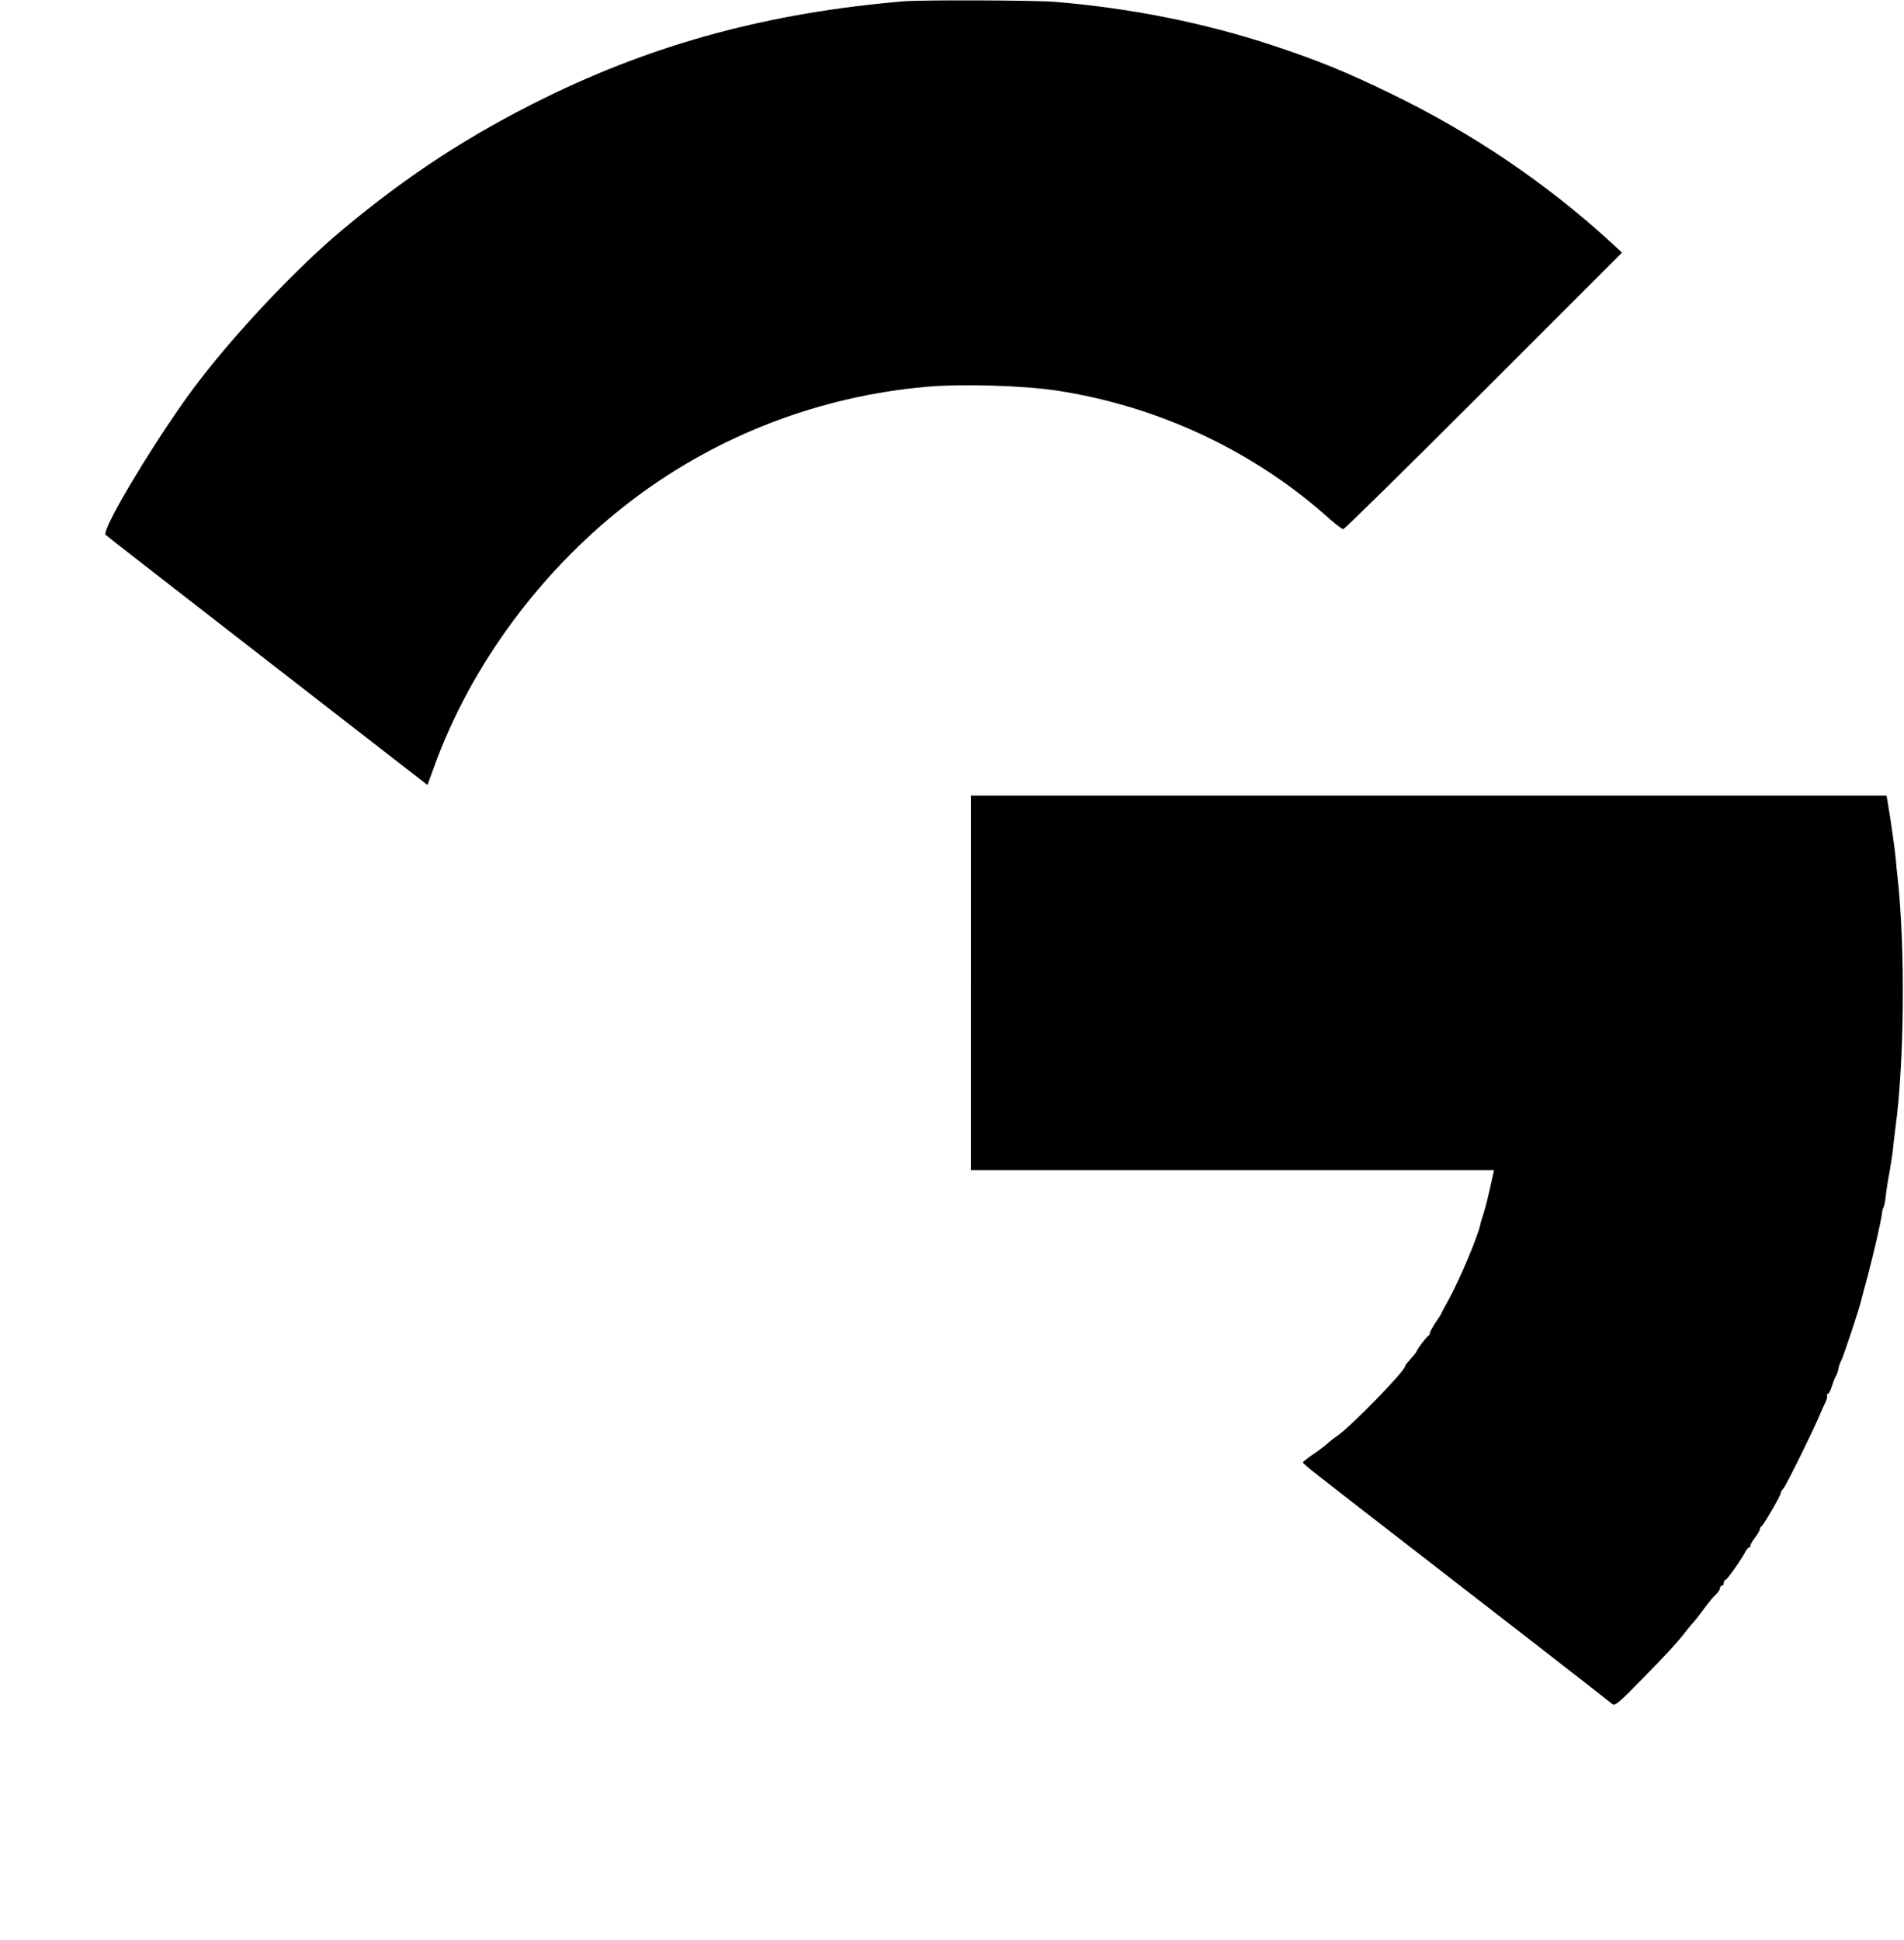 <?xml version="1.0" standalone="no"?>
<!DOCTYPE svg PUBLIC "-//W3C//DTD SVG 20010904//EN"
 "http://www.w3.org/TR/2001/REC-SVG-20010904/DTD/svg10.dtd">
<svg version="1.0" xmlns="http://www.w3.org/2000/svg"
 width="1004pt" height="1023pt" viewBox="0 0 1004 1023"
 preserveAspectRatio="xMidYMid meet">
<g transform="translate(0,1023) scale(0.1,-0.1)"
fill="#000000" stroke="none">
<path d="M4765 10223 c-702 -59 -1306 -221 -1890 -508 -397 -195 -723 -407
-1070 -697 -234 -195 -555 -534 -761 -804 -199 -260 -513 -779 -487 -804 4 -5
388 -303 853 -664 l844 -655 32 87 c196 549 579 1063 1059 1424 447 336 982
540 1545 589 183 16 506 6 680 -20 543 -83 1047 -321 1448 -683 30 -26 59 -48
65 -48 7 0 340 328 741 729 l729 729 -56 52 c-344 315 -733 578 -1162 786
-243 118 -382 174 -625 255 -361 119 -747 196 -1145 229 -109 9 -704 11 -800
3z"/>
<path d="M5120 5048 l0 -988 1379 0 1379 0 -19 -87 c-11 -49 -26 -110 -35
-138 -9 -27 -18 -57 -19 -65 -15 -66 -108 -286 -164 -389 -23 -41 -41 -75 -41
-77 0 -2 -13 -23 -30 -47 -16 -25 -30 -49 -30 -55 0 -6 -3 -12 -7 -14 -10 -4
-63 -75 -63 -83 0 -3 -13 -20 -30 -38 -16 -18 -30 -35 -30 -39 0 -26 -287
-320 -360 -370 -14 -9 -37 -27 -51 -40 -15 -13 -49 -39 -78 -58 -28 -19 -51
-38 -51 -41 0 -3 34 -33 76 -65 42 -33 93 -72 114 -89 21 -16 129 -101 241
-187 112 -87 314 -243 449 -348 135 -105 277 -215 315 -244 187 -145 422 -328
436 -340 15 -12 33 3 155 128 131 133 192 199 239 261 11 14 27 33 36 43 9 9
34 42 56 72 22 30 50 64 62 74 11 11 21 25 21 33 0 7 5 13 10 13 6 0 10 7 10
15 0 8 4 15 9 15 8 0 84 108 106 151 5 10 13 19 17 19 5 0 8 5 8 11 0 6 11 25
25 43 14 18 25 38 25 44 0 6 4 12 8 14 10 4 102 162 102 176 0 6 7 17 15 25
13 14 167 326 195 397 8 19 20 46 27 59 6 14 10 28 7 33 -3 4 -1 8 4 8 5 0 15
19 22 43 8 23 17 47 21 52 4 6 10 22 13 37 2 14 9 34 15 44 11 20 97 278 105
317 3 12 19 73 36 135 30 114 70 286 74 326 1 12 5 26 9 32 3 6 8 32 11 60 3
27 12 87 21 132 8 46 17 107 19 135 3 29 8 70 11 92 47 345 52 951 11 1320 -3
22 -7 67 -10 100 -5 54 -26 201 -42 295 l-6 35 -2414 0 -2414 0 0 -987z"/>
</g>
</svg>
